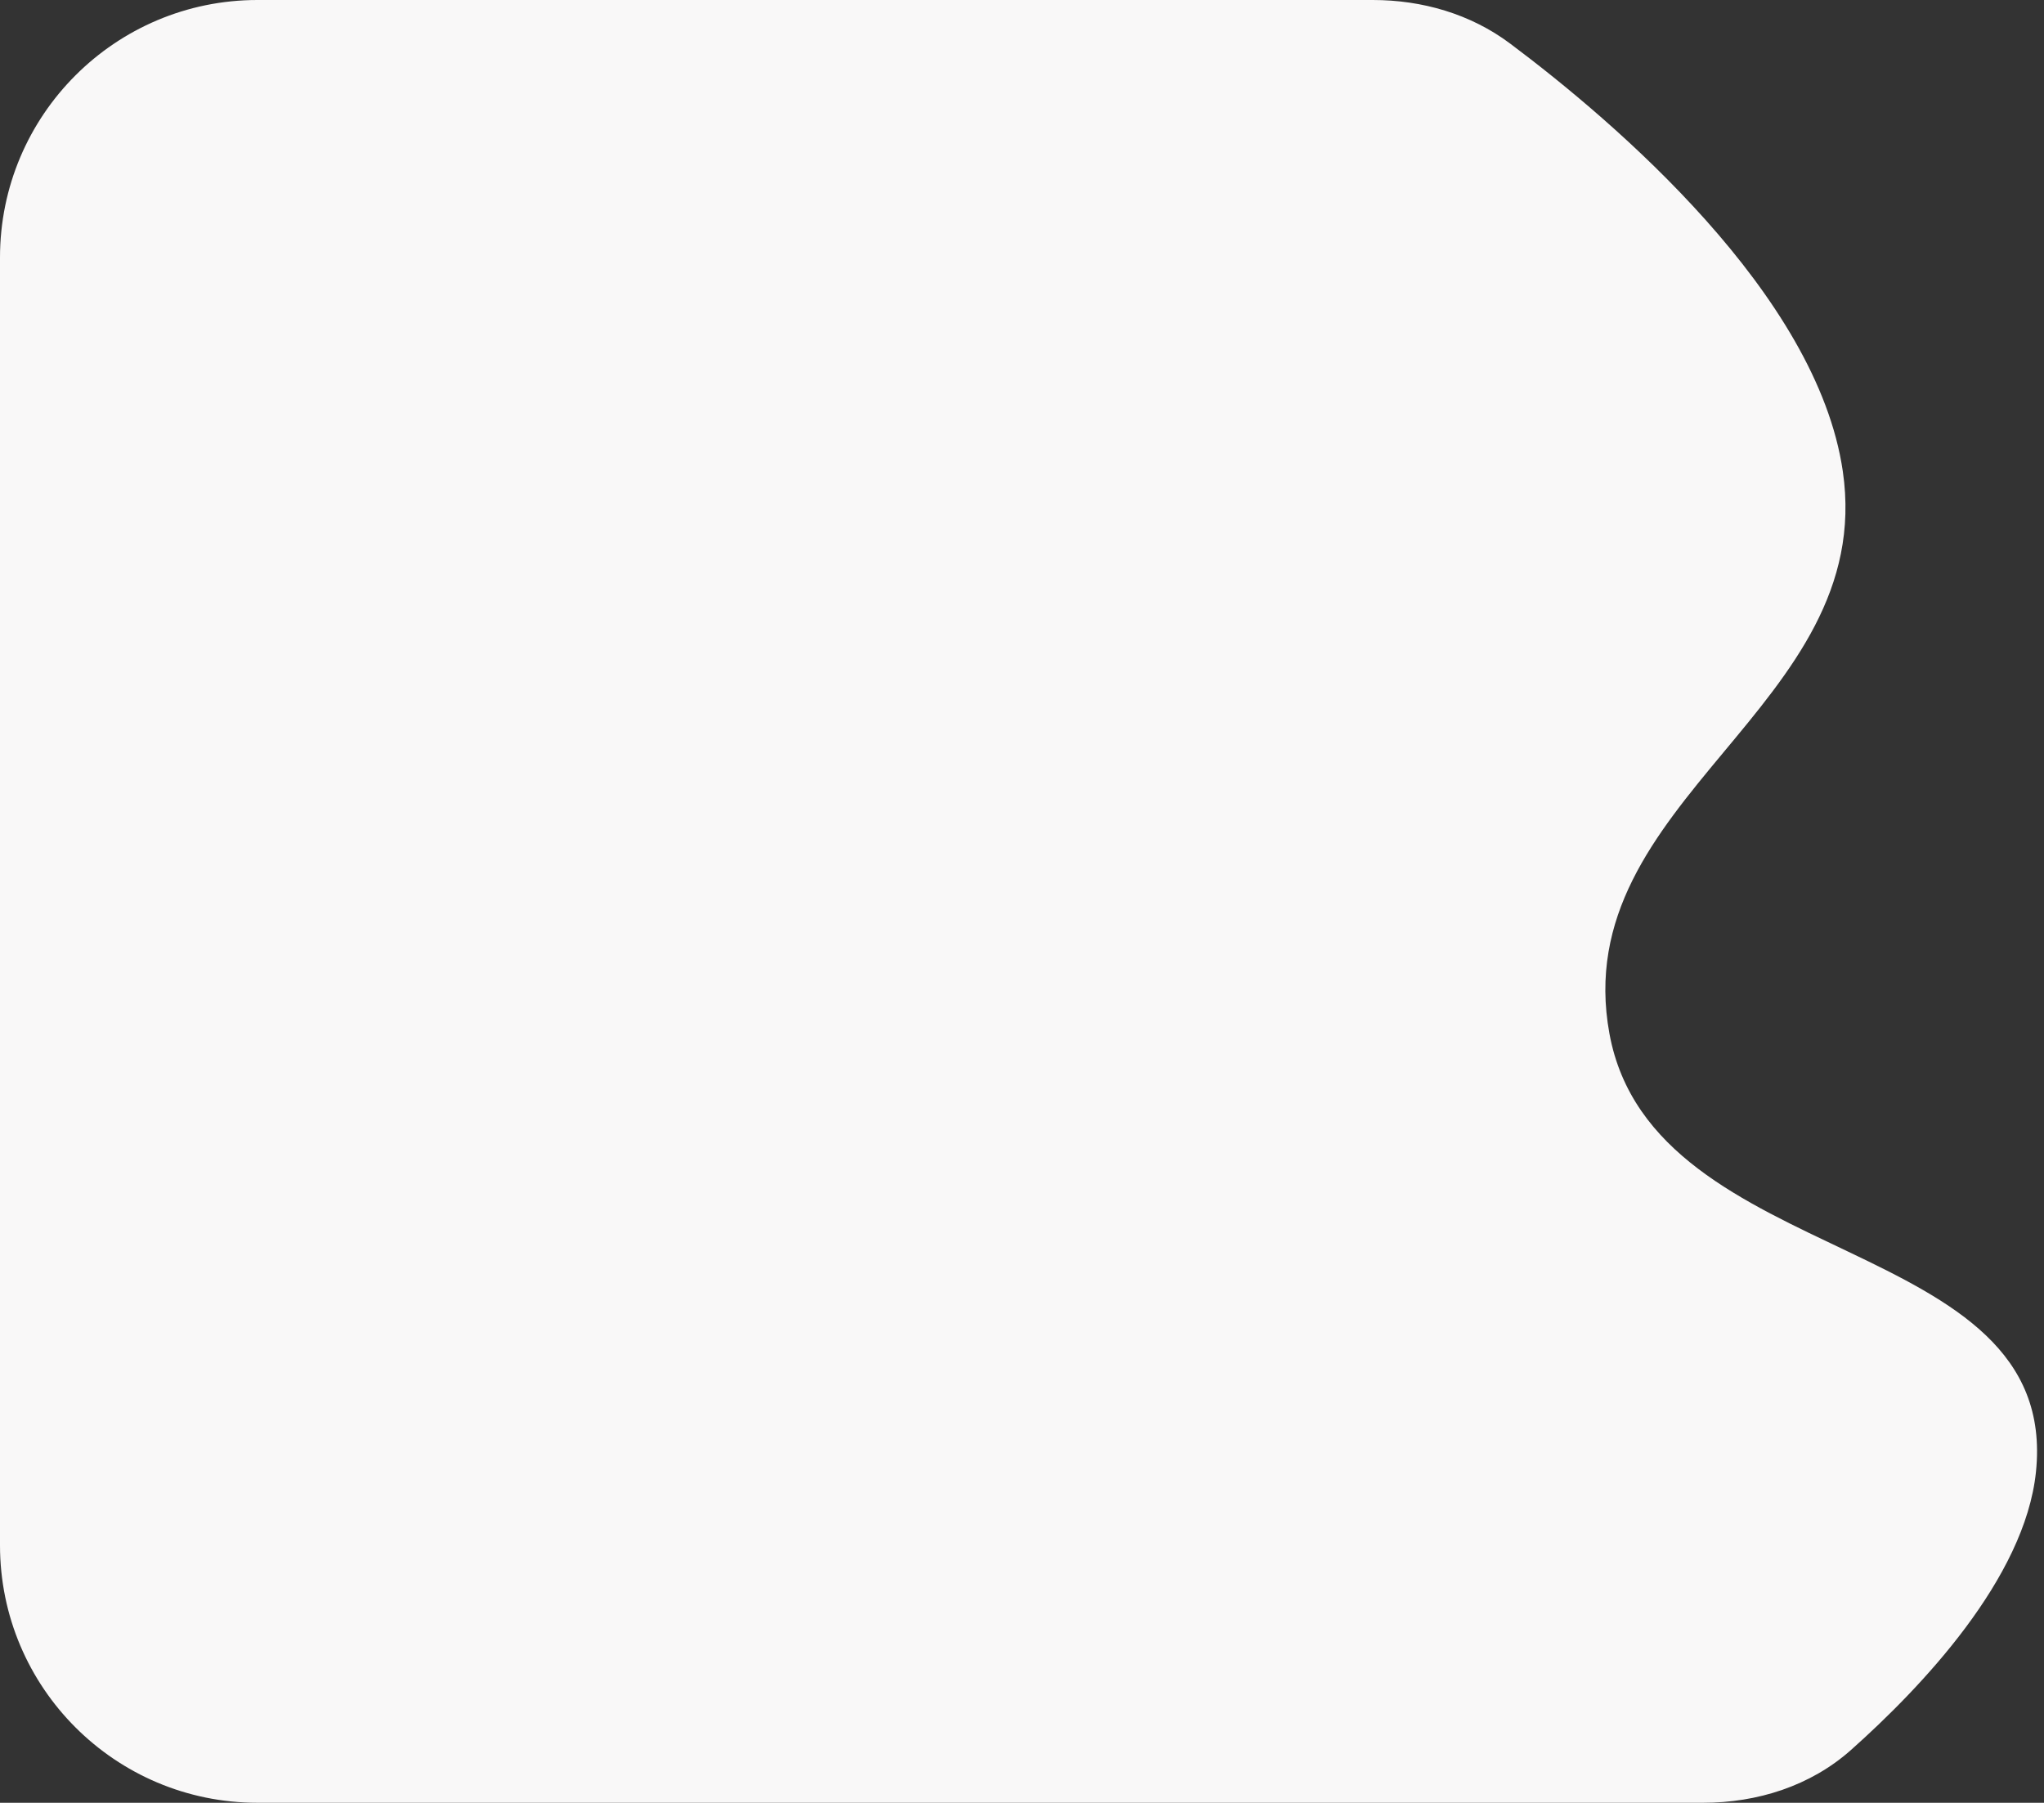 <svg width="127" height="112" viewBox="0 0 127 112" fill="none" xmlns="http://www.w3.org/2000/svg">
<rect x="0" y="0" width="127" height="112" fill="#333333" stroke="none"/>
<path d="M85.297 0H16C7.163 0 0 7.163 0 16V96C0 104.837 7.163 112 16 112H105.82C109.187 112 112.491 110.959 115.007 108.72C119.367 104.84 125.813 98.068 126.5 91.45C128.051 76.496 102.713 78.998 100 64.22C97.324 49.645 116.633 43.954 114.5 29.284C112.899 18.275 100.313 7.563 93.831 2.708C91.374 0.867 88.368 0 85.297 0Z" fill="#F9F8F8"/>
</svg>
